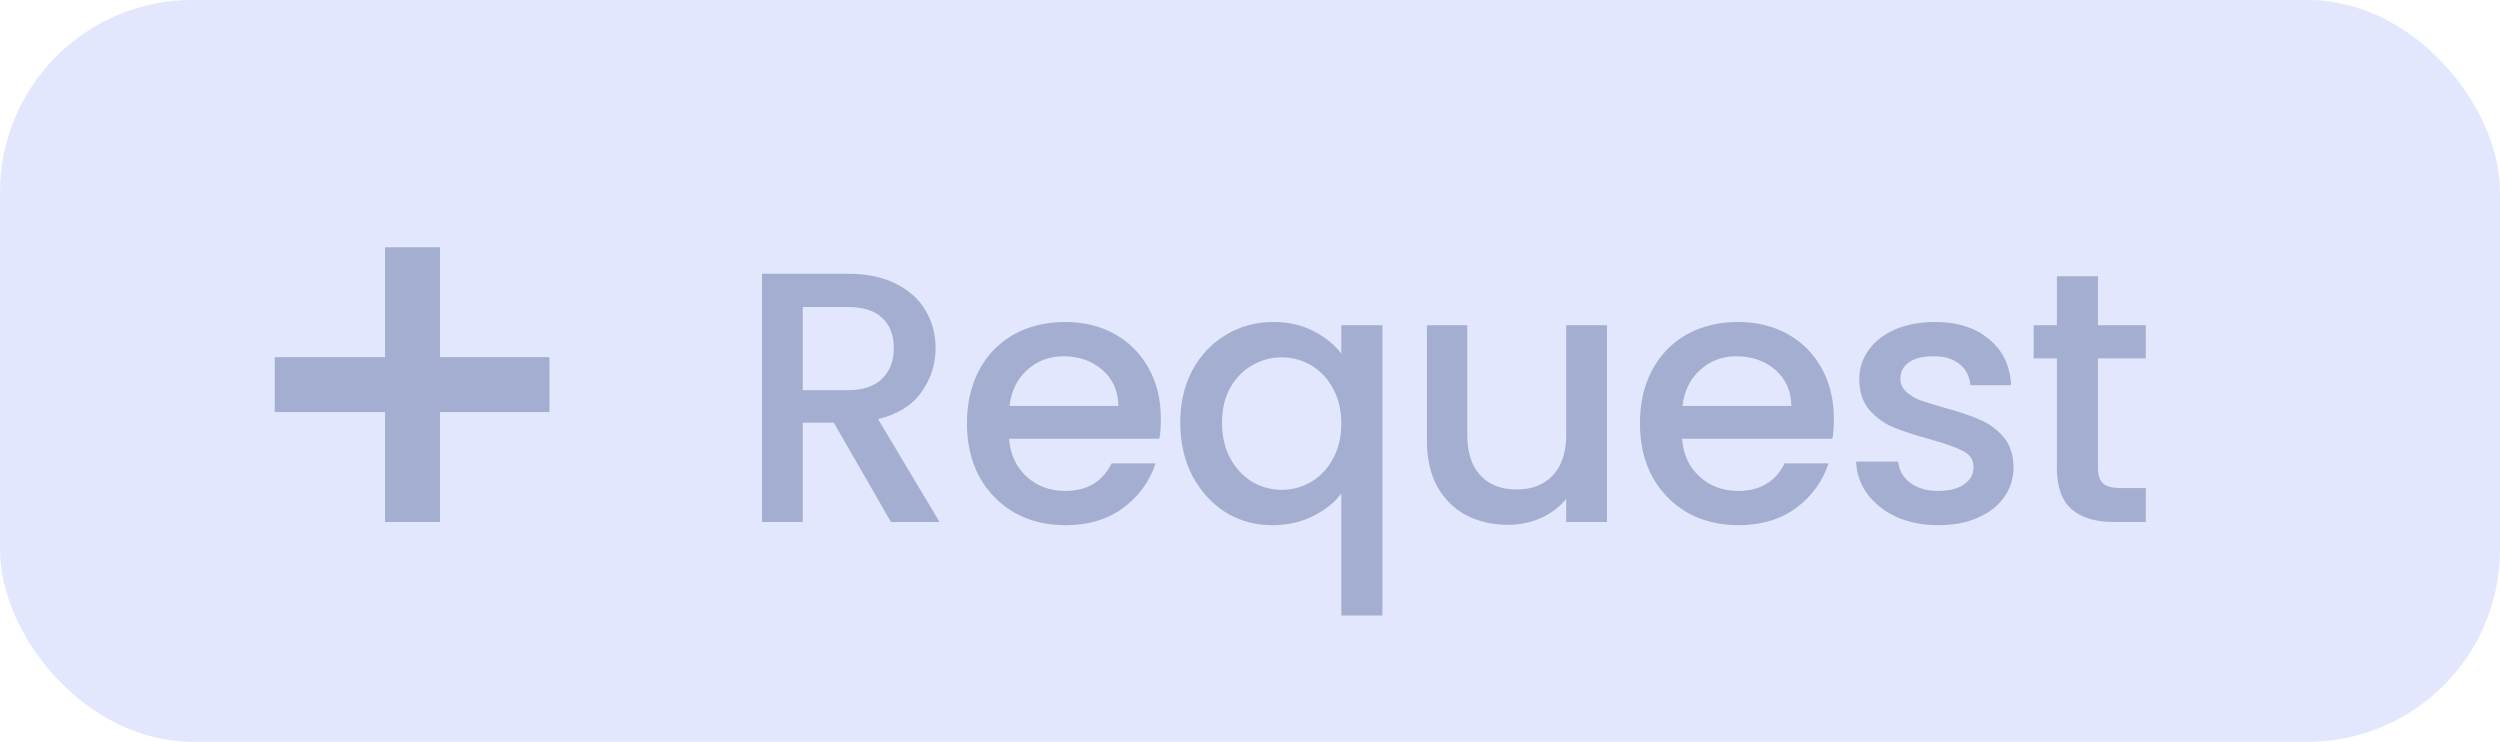 <svg width="91" height="27" viewBox="0 0 91 27" fill="none" xmlns="http://www.w3.org/2000/svg">
<rect width="91" height="27" rx="7" fill="#5570F1" fill-opacity="0.17"/>
<path d="M32.431 19L30.351 15.386H29.22V19H27.738V9.965H30.858C31.551 9.965 32.136 10.086 32.612 10.329C33.098 10.572 33.458 10.897 33.691 11.304C33.934 11.711 34.056 12.166 34.056 12.669C34.056 13.258 33.882 13.796 33.535 14.281C33.197 14.758 32.673 15.083 31.962 15.256L34.199 19H32.431ZM29.22 14.203H30.858C31.412 14.203 31.828 14.064 32.105 13.787C32.392 13.51 32.535 13.137 32.535 12.669C32.535 12.201 32.396 11.837 32.118 11.577C31.841 11.308 31.421 11.174 30.858 11.174H29.22V14.203ZM42.256 15.243C42.256 15.512 42.239 15.754 42.204 15.971H36.731C36.775 16.543 36.987 17.002 37.368 17.349C37.75 17.696 38.218 17.869 38.772 17.869C39.57 17.869 40.133 17.535 40.462 16.868H42.061C41.845 17.527 41.45 18.068 40.878 18.493C40.315 18.909 39.613 19.117 38.772 19.117C38.088 19.117 37.472 18.965 36.926 18.662C36.389 18.35 35.964 17.917 35.652 17.362C35.349 16.799 35.197 16.149 35.197 15.412C35.197 14.675 35.345 14.03 35.639 13.475C35.943 12.912 36.363 12.478 36.9 12.175C37.446 11.872 38.07 11.72 38.772 11.72C39.448 11.72 40.051 11.867 40.579 12.162C41.108 12.457 41.52 12.873 41.814 13.41C42.109 13.939 42.256 14.55 42.256 15.243ZM40.709 14.775C40.701 14.229 40.506 13.791 40.124 13.462C39.743 13.133 39.271 12.968 38.707 12.968C38.196 12.968 37.758 13.133 37.394 13.462C37.03 13.783 36.814 14.22 36.744 14.775H40.709ZM42.961 15.386C42.961 14.667 43.108 14.03 43.403 13.475C43.706 12.92 44.114 12.491 44.625 12.188C45.145 11.876 45.721 11.72 46.354 11.72C46.908 11.72 47.398 11.833 47.823 12.058C48.256 12.283 48.59 12.556 48.824 12.877V11.837H50.319V22.406H48.824V17.96C48.59 18.281 48.252 18.554 47.81 18.779C47.368 19.004 46.865 19.117 46.302 19.117C45.687 19.117 45.123 18.961 44.612 18.649C44.109 18.328 43.706 17.886 43.403 17.323C43.108 16.751 42.961 16.105 42.961 15.386ZM48.824 15.412C48.824 14.918 48.72 14.489 48.512 14.125C48.312 13.761 48.048 13.484 47.719 13.293C47.389 13.102 47.034 13.007 46.653 13.007C46.272 13.007 45.916 13.102 45.587 13.293C45.258 13.475 44.989 13.748 44.781 14.112C44.581 14.467 44.482 14.892 44.482 15.386C44.482 15.88 44.581 16.313 44.781 16.686C44.989 17.059 45.258 17.345 45.587 17.544C45.925 17.735 46.28 17.83 46.653 17.83C47.034 17.83 47.389 17.735 47.719 17.544C48.048 17.353 48.312 17.076 48.512 16.712C48.72 16.339 48.824 15.906 48.824 15.412ZM58.492 11.837V19H57.01V18.155C56.776 18.45 56.469 18.684 56.087 18.857C55.715 19.022 55.316 19.104 54.891 19.104C54.328 19.104 53.821 18.987 53.37 18.753C52.928 18.519 52.577 18.172 52.317 17.713C52.066 17.254 51.94 16.699 51.94 16.049V11.837H53.409V15.828C53.409 16.469 53.57 16.963 53.89 17.31C54.211 17.648 54.649 17.817 55.203 17.817C55.758 17.817 56.196 17.648 56.516 17.31C56.846 16.963 57.01 16.469 57.01 15.828V11.837H58.492ZM66.753 15.243C66.753 15.512 66.735 15.754 66.701 15.971H61.228C61.271 16.543 61.483 17.002 61.865 17.349C62.246 17.696 62.714 17.869 63.269 17.869C64.066 17.869 64.629 17.535 64.959 16.868H66.558C66.341 17.527 65.947 18.068 65.375 18.493C64.811 18.909 64.109 19.117 63.269 19.117C62.584 19.117 61.969 18.965 61.423 18.662C60.885 18.35 60.461 17.917 60.149 17.362C59.845 16.799 59.694 16.149 59.694 15.412C59.694 14.675 59.841 14.03 60.136 13.475C60.439 12.912 60.859 12.478 61.397 12.175C61.943 11.872 62.567 11.72 63.269 11.72C63.945 11.72 64.547 11.867 65.076 12.162C65.604 12.457 66.016 12.873 66.311 13.41C66.605 13.939 66.753 14.55 66.753 15.243ZM65.206 14.775C65.197 14.229 65.002 13.791 64.621 13.462C64.239 13.133 63.767 12.968 63.204 12.968C62.692 12.968 62.255 13.133 61.891 13.462C61.527 13.783 61.31 14.22 61.241 14.775H65.206ZM70.551 19.117C69.988 19.117 69.481 19.017 69.03 18.818C68.588 18.61 68.237 18.333 67.977 17.986C67.717 17.631 67.579 17.236 67.561 16.803H69.095C69.121 17.106 69.264 17.362 69.524 17.57C69.793 17.769 70.126 17.869 70.525 17.869C70.941 17.869 71.262 17.791 71.487 17.635C71.721 17.47 71.838 17.262 71.838 17.011C71.838 16.742 71.708 16.543 71.448 16.413C71.197 16.283 70.794 16.14 70.239 15.984C69.702 15.837 69.264 15.694 68.926 15.555C68.588 15.416 68.293 15.204 68.042 14.918C67.799 14.632 67.678 14.255 67.678 13.787C67.678 13.406 67.791 13.059 68.016 12.747C68.242 12.426 68.562 12.175 68.978 11.993C69.403 11.811 69.888 11.72 70.434 11.72C71.249 11.72 71.903 11.928 72.397 12.344C72.9 12.751 73.168 13.31 73.203 14.021H71.721C71.695 13.7 71.565 13.445 71.331 13.254C71.097 13.063 70.781 12.968 70.382 12.968C69.992 12.968 69.693 13.042 69.485 13.189C69.277 13.336 69.173 13.531 69.173 13.774C69.173 13.965 69.243 14.125 69.381 14.255C69.52 14.385 69.689 14.489 69.888 14.567C70.088 14.636 70.382 14.727 70.772 14.84C71.292 14.979 71.717 15.122 72.046 15.269C72.384 15.408 72.674 15.616 72.917 15.893C73.16 16.17 73.285 16.539 73.294 16.998C73.294 17.405 73.181 17.769 72.956 18.09C72.731 18.411 72.41 18.662 71.994 18.844C71.587 19.026 71.106 19.117 70.551 19.117ZM76.365 13.046V17.011C76.365 17.28 76.425 17.475 76.546 17.596C76.677 17.709 76.893 17.765 77.197 17.765H78.106V19H76.936C76.269 19 75.758 18.844 75.403 18.532C75.047 18.22 74.87 17.713 74.87 17.011V13.046H74.025V11.837H74.87V10.056H76.365V11.837H78.106V13.046H76.365Z" fill="#A3AED0"/>
<path d="M11 14L19 14" stroke="#A3AED0" stroke-width="2" stroke-linecap="square"/>
<path d="M15.017 18L15.017 10" stroke="#A3AED0" stroke-width="2" stroke-linecap="square"/>
</svg>

